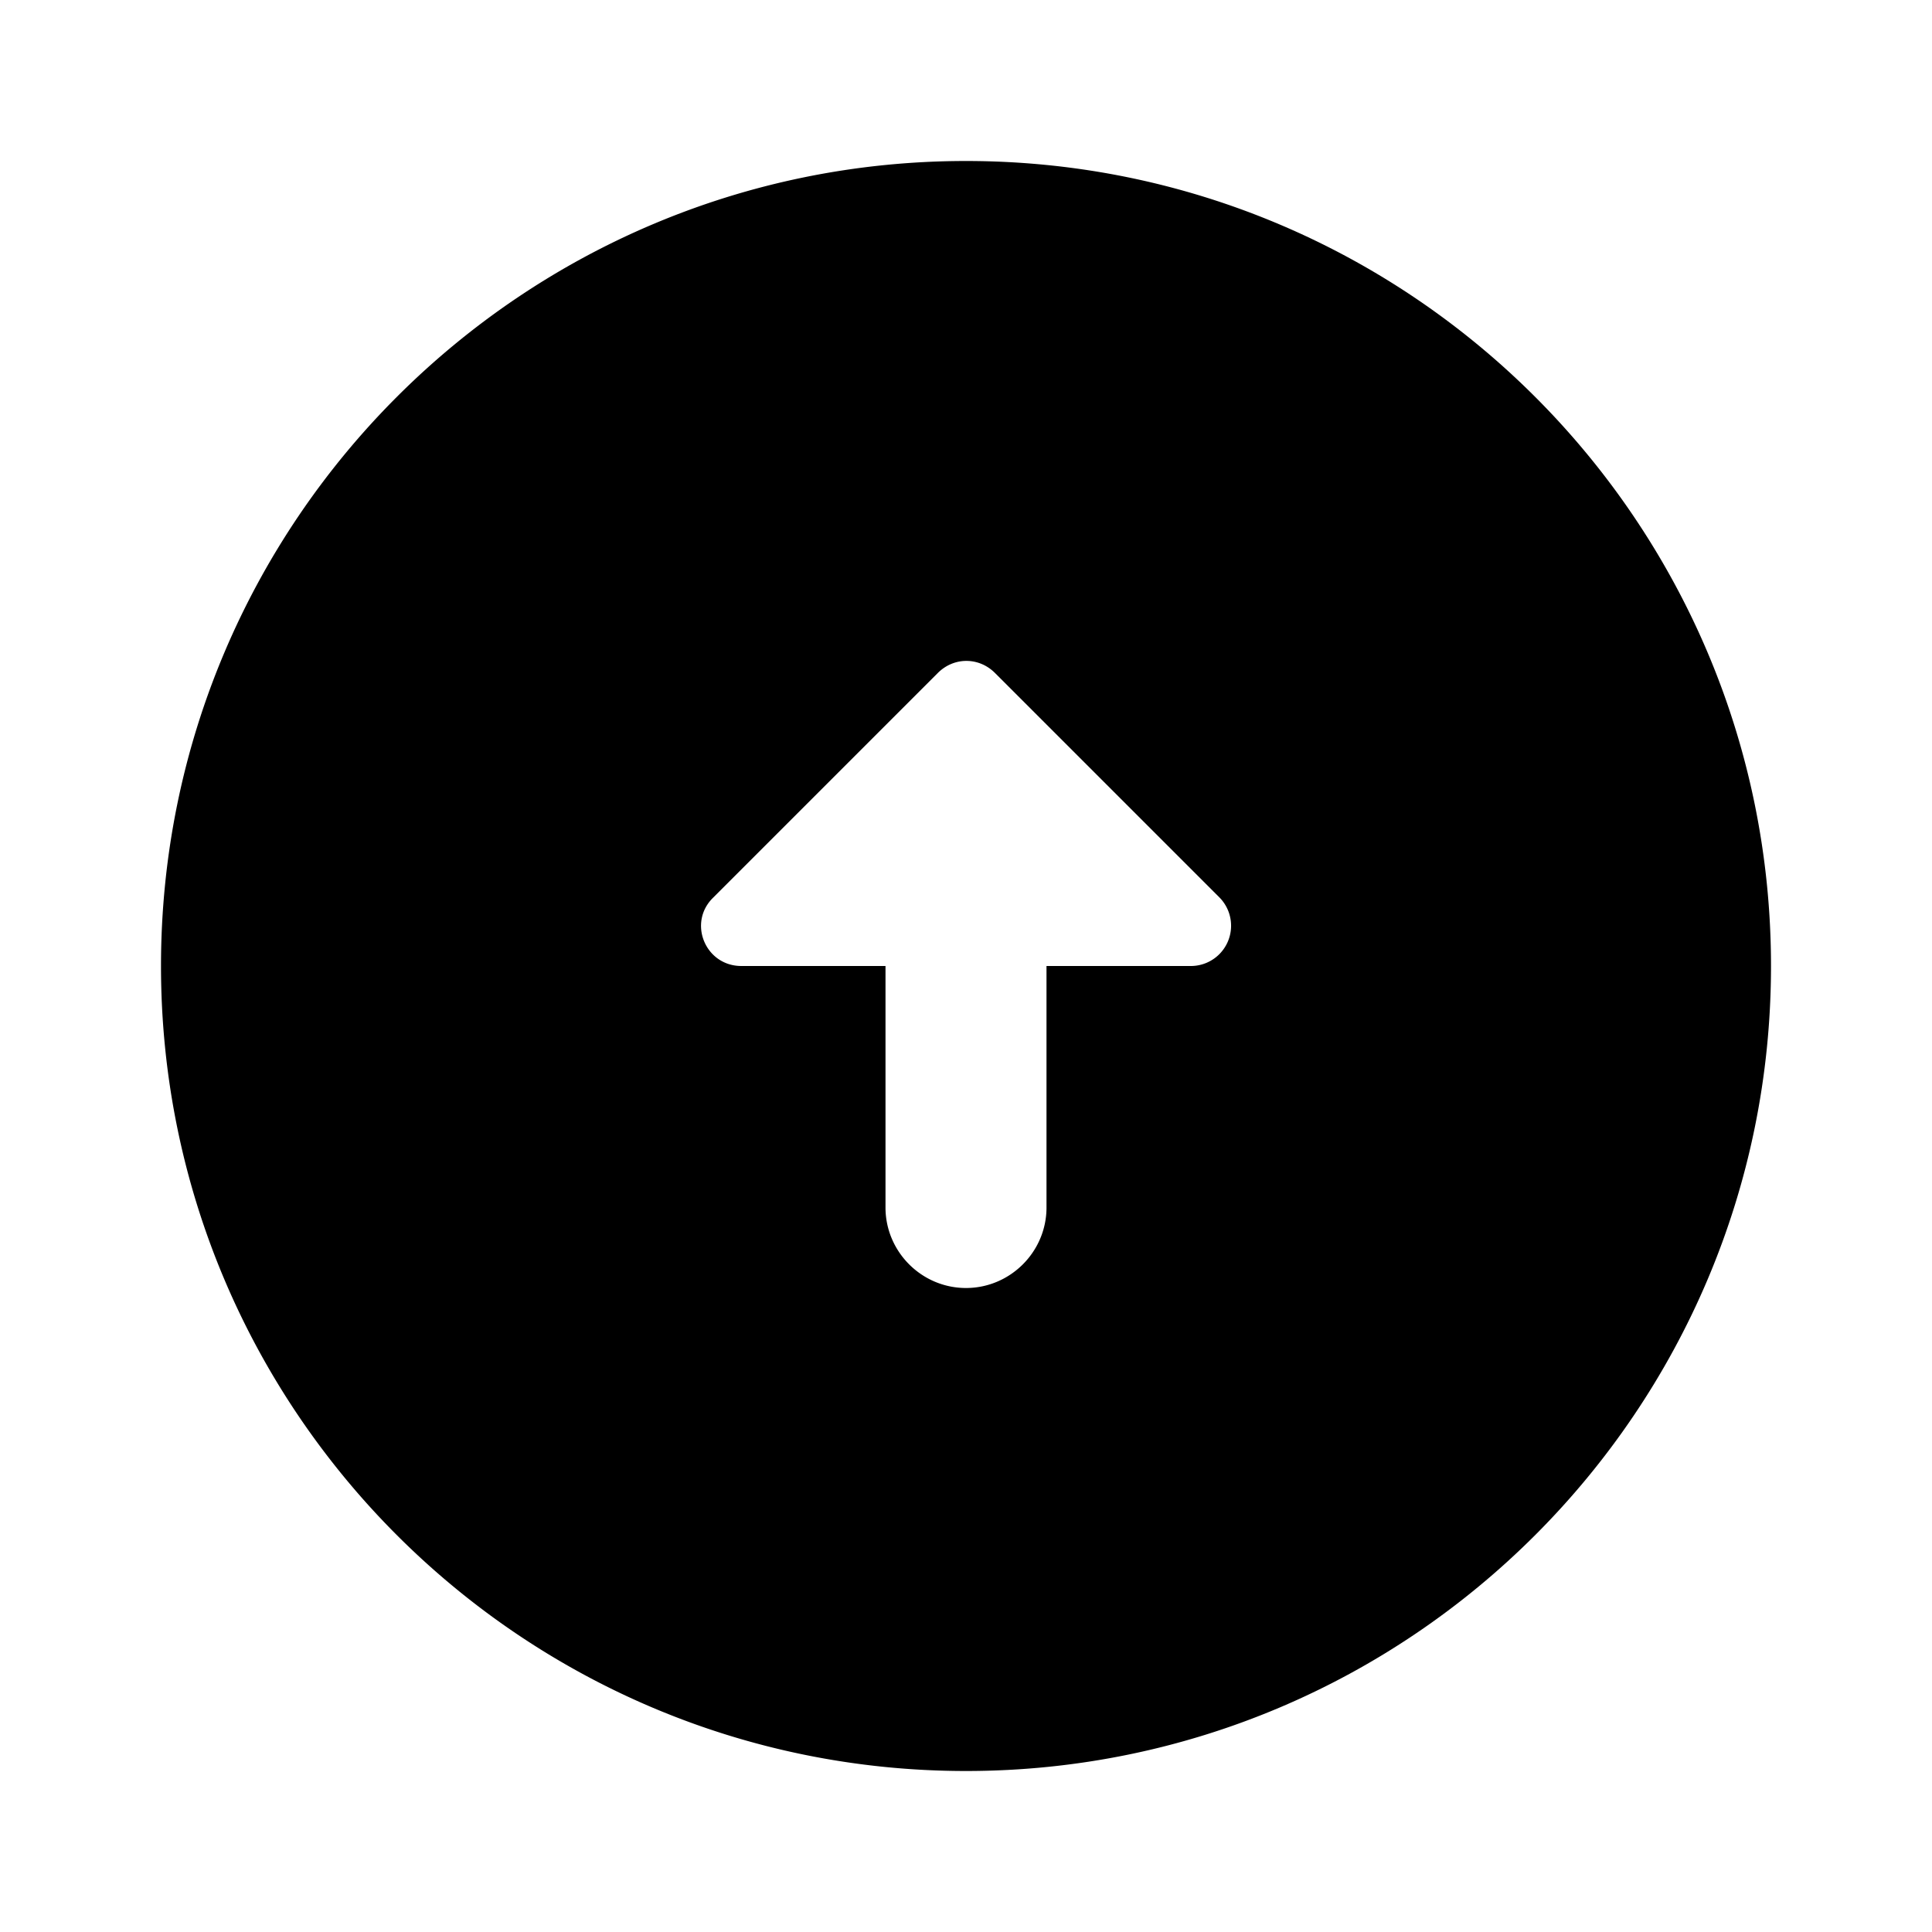 <svg xmlns="http://www.w3.org/2000/svg" width="24" height="24" viewBox="0 0 24 24"><path fill-rule="evenodd" d="M2 12c0 5.52 4.48 10 10 10s10-4.48 10-10S17.52 2 12 2 2 6.48 2 12m11 3v-3h1.8a.5.5 0 0 0 .35-.85l-2.79-2.79c-.2-.2-.51-.2-.71 0l-2.79 2.79c-.32.31-.1.85.35.85H11v3c0 .55.45 1 1 1s1-.45 1-1"/></svg>